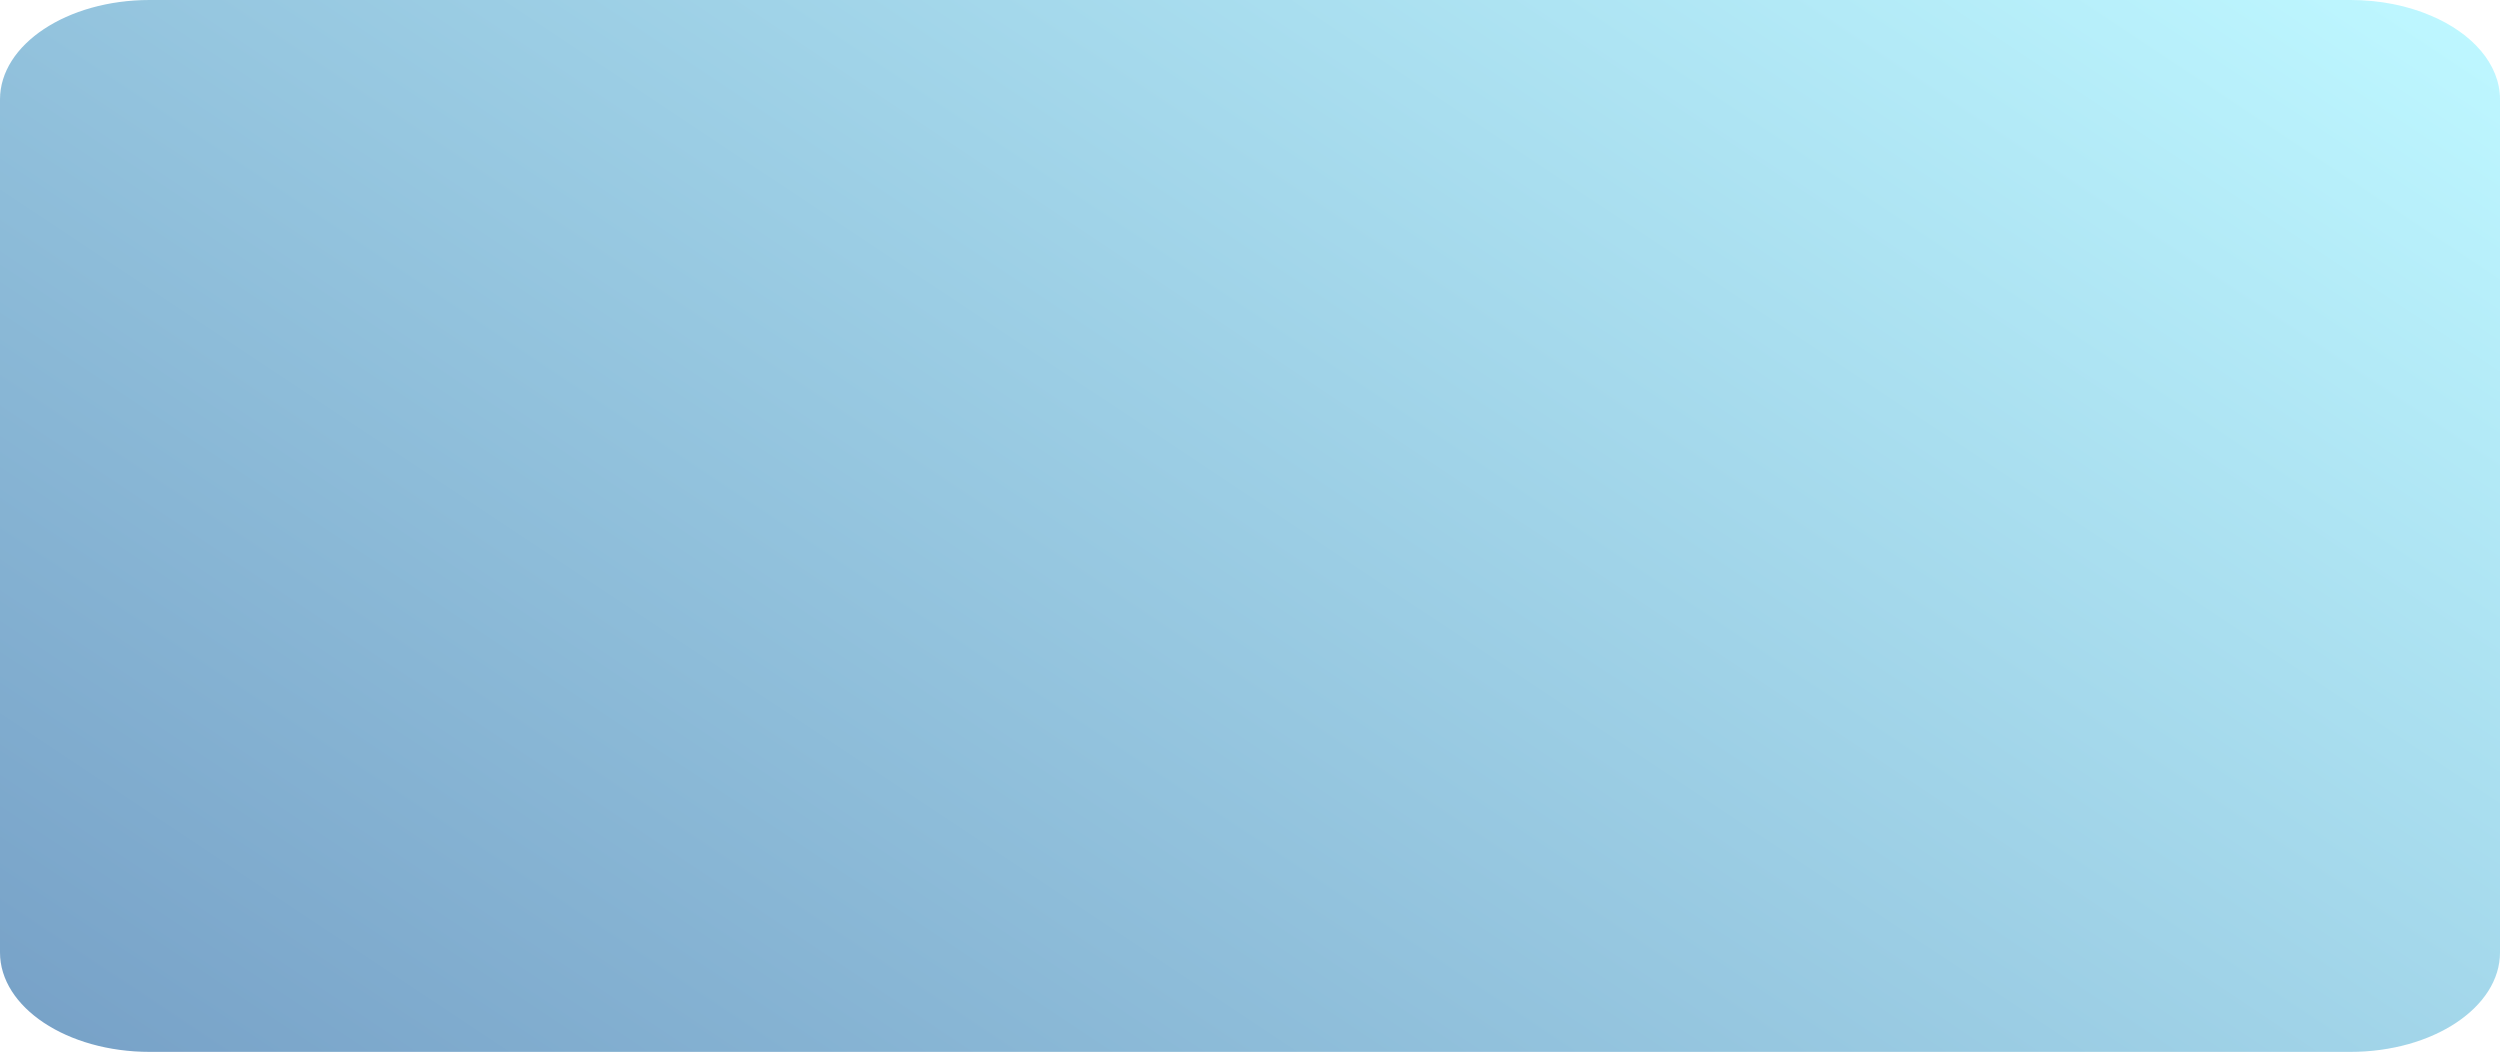 <svg xmlns="http://www.w3.org/2000/svg" width="347" height="146" viewBox="0 0 347 146" fill="none">
<path opacity="0.53" d="M347 13.801V132.199C347 139.817 337.697 146 326.236 146H20.764C9.303 146 0 139.817 0 132.199V13.801C0 6.183 9.303 0 20.764 0H326.246C330.347 0 334.182 0.793 337.389 2.166C343.166 4.605 347 8.909 347 13.801Z" fill="url(#paint0_linear_39_684)"/>
<defs>
<linearGradient id="paint0_linear_39_684" x1="37.923" y1="163.114" x2="204.095" y2="-86.895" gradientUnits="userSpaceOnUse">
<stop stop-color="#005097"/>
<stop offset="1" stop-color="#83EFFF"/>
</linearGradient>
</defs>
</svg>